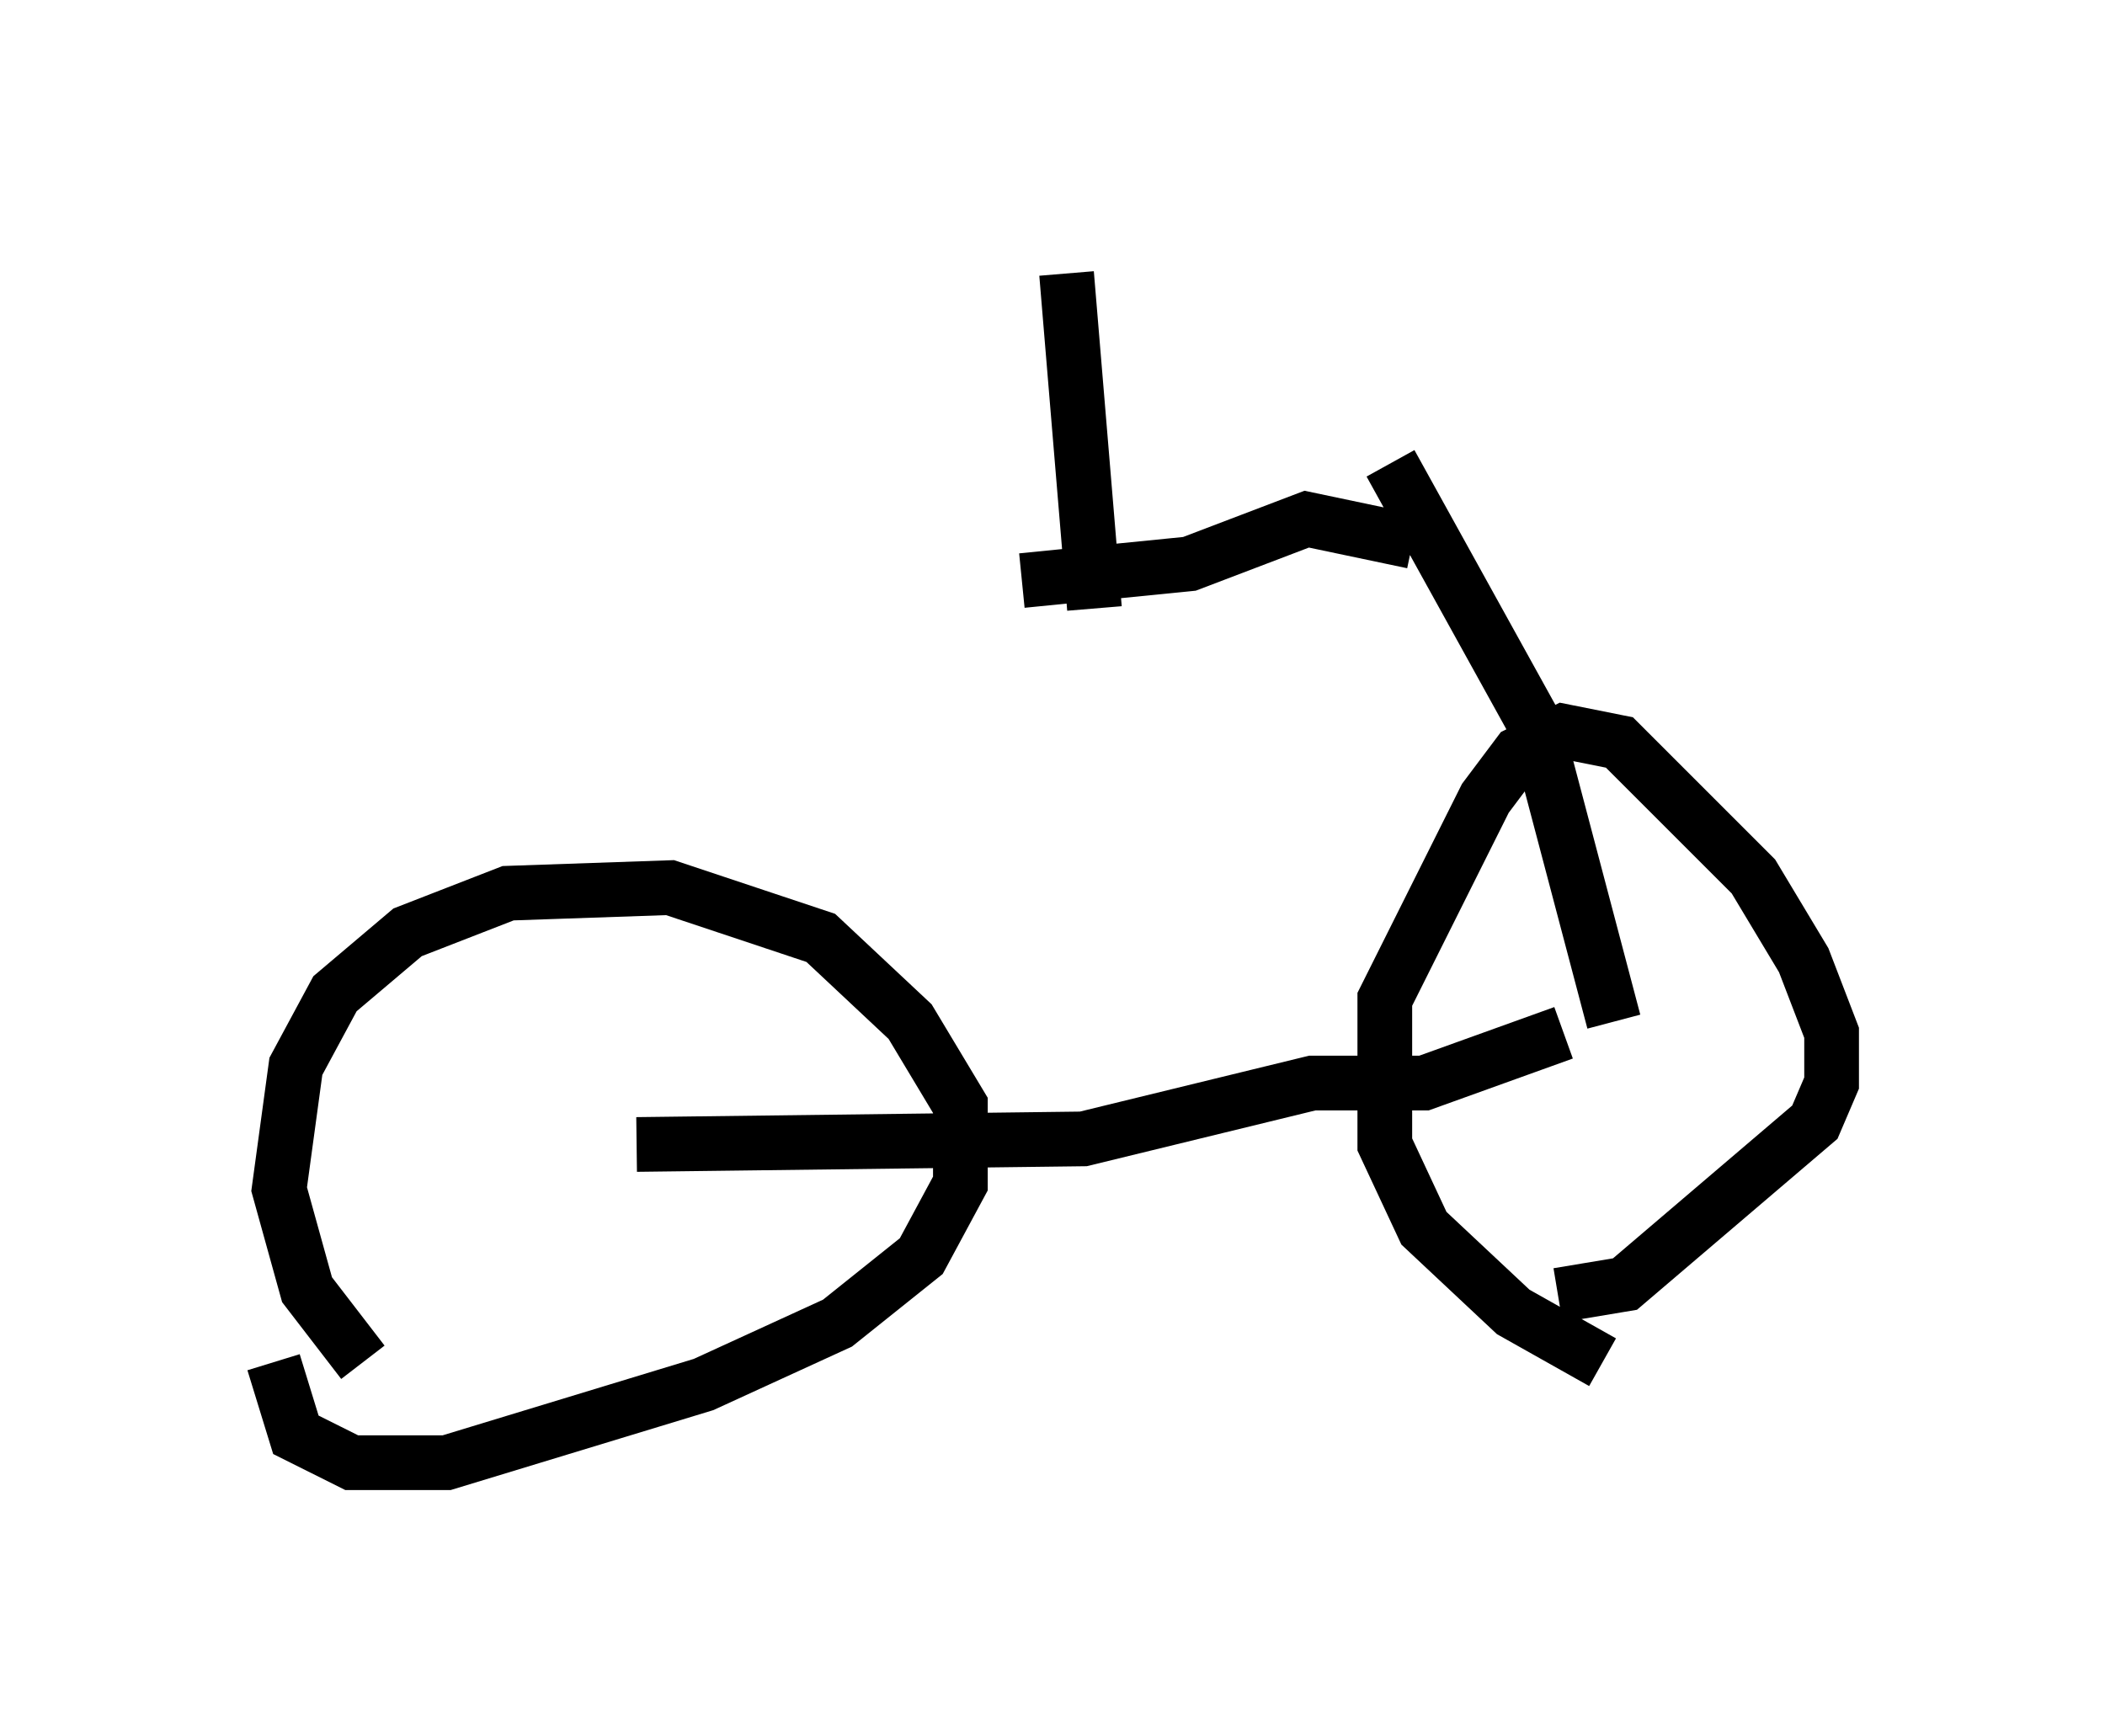 <?xml version="1.0" encoding="utf-8" ?>
<svg baseProfile="full" height="31.744" version="1.1" width="38.482" xmlns="http://www.w3.org/2000/svg" xmlns:ev="http://www.w3.org/2001/xml-events" xmlns:xlink="http://www.w3.org/1999/xlink"><defs /><rect fill="white" height="31.744" width="38.482" x="0" y="0" /><path d="M8.267, 25.213 m-1.633, -0.306 l-1.021, -1.327 -0.51, -1.838 l0.306, -2.246 0.715, -1.327 l1.327, -1.123 1.838, -0.715 l2.96, -0.102 2.756, 0.919 l1.633, 1.531 0.919, 1.531 l0.0, 1.429 -0.715, 1.327 l-1.531, 1.225 -2.45, 1.123 l-4.696, 1.429 -1.735, 0.0 l-1.021, -0.51 -0.408, -1.327 m24.296, 0.0 l-1.633, -0.919 -1.633, -1.531 l-0.715, -1.531 0.0, -2.654 l1.838, -3.675 0.613, -0.817 l0.817, -0.408 1.021, 0.204 l2.45, 2.45 0.919, 1.531 l0.51, 1.327 0.0, 0.919 l-0.306, 0.715 -3.471, 2.96 l-1.225, 0.204 m-16.844, -2.756 l8.167, -0.102 4.185, -1.021 l2.042, 0.0 2.552, -0.919 m0.919, -0.204 l-1.429, -5.41 -2.654, -4.798 m0.408, 1.429 l-1.94, -0.408 -2.144, 0.817 l-3.063, 0.306 m1.327, 0.51 l-0.51, -6.125 " fill="none" stroke="black" stroke-width="1" /></svg>